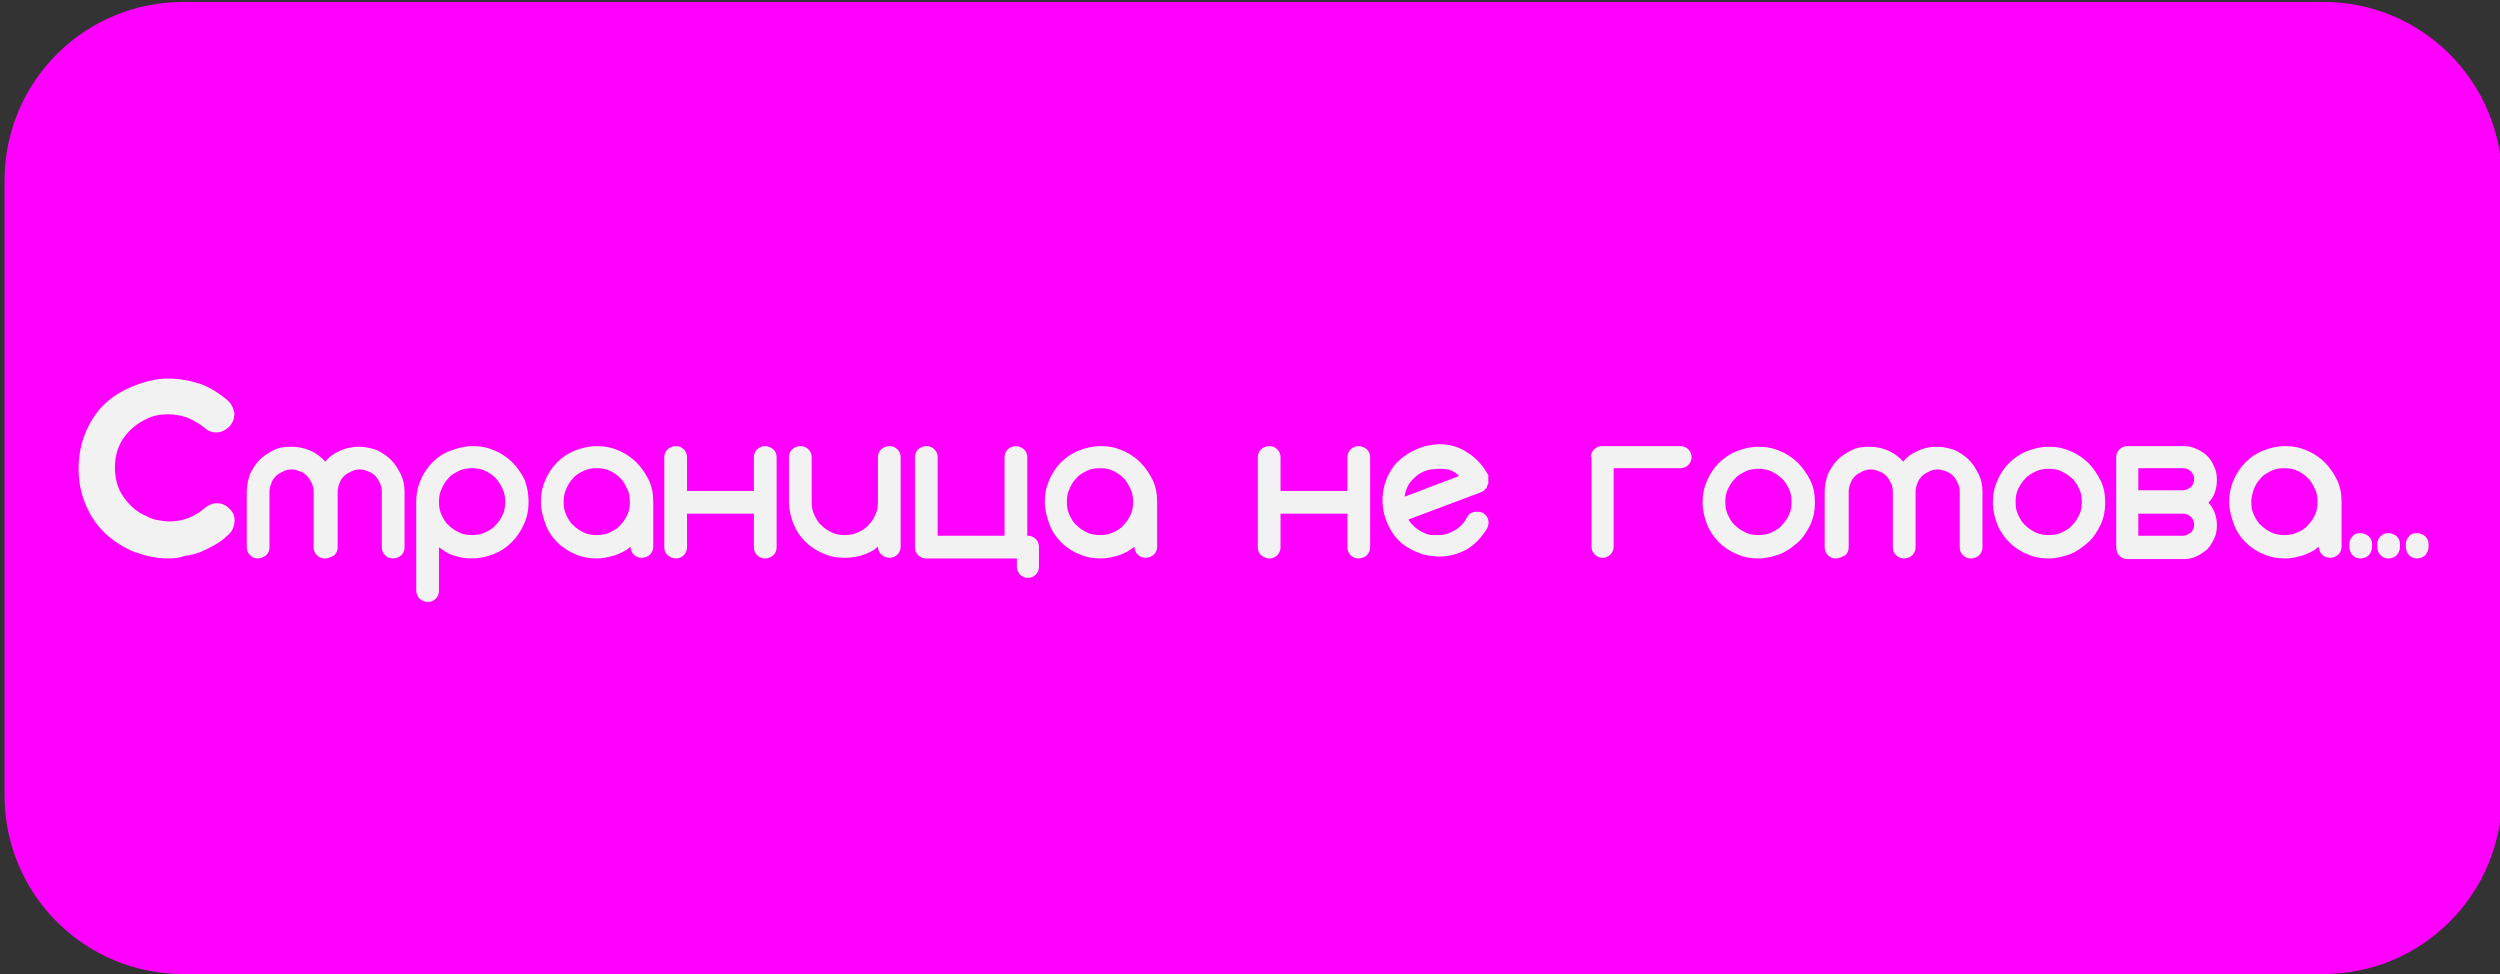 <?xml version="1.0" encoding="utf-8"?>
<!-- Generator: Adobe Illustrator 26.2.1, SVG Export Plug-In . SVG Version: 6.00 Build 0)  -->
<svg version="1.1" id="Слой_1" xmlns="http://www.w3.org/2000/svg" xmlns:xlink="http://www.w3.org/1999/xlink" x="0px" y="0px"
	 viewBox="0 0 385 150" style="enable-background:new 0 0 385 150;" xml:space="preserve">
<rect x="0" y="0" width="385" height="150" fill="#333333" stroke="none"/>
<style type="text/css">
	.st0{fill:#FF00FF;}
	.st1{fill:#F2F2F2;}
</style>
<g>
	<path class="st0" d="M357.8,150H28.2C13,150,0.7,137.7,0.7,122.5V27.8C0.7,12.6,13,0.3,28.2,0.3h329.6c15.2,0,27.5,12.3,27.5,27.5
		v94.7C385.3,137.7,373,150,357.8,150z"/>
</g>
<path class="st1" d="M22.6,64.5c-1.5,0.7-2.7,1.7-3.6,3c-0.9,1.3-1.3,2.8-1.3,4.5s0.4,3.2,1.3,4.5c0.9,1.3,2.1,2.4,3.6,3
	c0.5,0.3,1.1,0.5,1.7,0.6c0.6,0.1,1.2,0.2,1.8,0.2c2.1,0,3.9-0.7,5.6-2.2c0.6-0.4,1.1-0.6,1.7-0.6c0.8,0,1.4,0.3,2,0.9
	c0.6,0.6,0.8,1.3,0.7,2.1c-0.1,0.8-0.4,1.4-1,1.9c-0.6,0.6-1.3,1.1-2,1.5c-0.7,0.4-1.5,0.8-2.2,1.1c-0.8,0.3-1.6,0.5-2.4,0.6
	C27.7,85.9,26.8,86,26,86c-1,0-1.9-0.1-2.9-0.3c-0.9-0.2-1.9-0.5-2.9-0.9c-2.6-1.2-4.6-2.9-6-5.1c-1.4-2.3-2.1-4.8-2.1-7.5
	c0-2.8,0.7-5.3,2.1-7.6s3.4-3.9,6-5c1.9-0.8,3.8-1.3,5.7-1.3c1.7,0,3.3,0.3,4.9,0.8c1.4,0.5,2.9,1.4,4.3,2.6
	c0.2,0.2,0.5,0.5,0.6,0.8c0.2,0.3,0.3,0.7,0.4,1.1c0,0.9-0.3,1.6-0.8,2.1c-0.6,0.6-1.3,0.9-2,0.9c-0.7,0-1.4-0.3-1.9-0.8
	c-0.8-0.6-1.6-1.1-2.6-1.5c-0.9-0.3-1.9-0.5-2.9-0.5C24.7,63.8,23.6,64,22.6,64.5z"/>
<path class="st1" d="M39.7,86c-0.5,0-0.9-0.2-1.2-0.5c-0.3-0.3-0.5-0.7-0.5-1.2v-8.6c0-0.9,0.2-1.8,0.5-2.7c0.4-0.8,0.9-1.6,1.5-2.2
	c0.6-0.6,1.4-1.1,2.2-1.5c0.8-0.4,1.7-0.5,2.7-0.5c1,0,2,0.2,2.9,0.6s1.7,1,2.3,1.7c0.6-0.8,1.4-1.3,2.3-1.7
	c0.9-0.4,1.8-0.6,2.9-0.6c0.9,0,1.8,0.2,2.7,0.5c0.8,0.4,1.6,0.9,2.2,1.5c0.6,0.6,1.1,1.4,1.5,2.2c0.4,0.8,0.6,1.7,0.6,2.7v8.6
	c0,0.5-0.2,0.9-0.5,1.2c-0.3,0.3-0.8,0.5-1.3,0.5c-0.5,0-0.9-0.2-1.2-0.5c-0.3-0.3-0.5-0.7-0.5-1.2v-8.6c0-0.5-0.1-0.9-0.3-1.3
	c-0.2-0.4-0.4-0.8-0.7-1.1c-0.3-0.3-0.7-0.6-1.1-0.7c-0.4-0.2-0.9-0.3-1.3-0.3c-0.5,0-0.9,0.1-1.3,0.3c-0.4,0.2-0.8,0.4-1.1,0.7
	c-0.3,0.3-0.6,0.7-0.7,1.1c-0.2,0.4-0.3,0.9-0.3,1.3v8.6c0,0.5-0.2,0.9-0.5,1.2C51,85.8,50.5,86,50,86c-0.5,0-0.9-0.2-1.2-0.5
	c-0.3-0.3-0.5-0.7-0.5-1.2v-8.6c0-0.5-0.1-0.9-0.3-1.3c-0.2-0.4-0.4-0.8-0.7-1.1c-0.3-0.3-0.7-0.6-1.1-0.7c-0.4-0.2-0.9-0.3-1.3-0.3
	c-0.5,0-0.9,0.1-1.3,0.3c-0.4,0.2-0.8,0.4-1.1,0.7c-0.3,0.3-0.6,0.7-0.7,1.1c-0.2,0.4-0.3,0.9-0.3,1.3v8.6c0,0.5-0.2,0.9-0.5,1.2
	C40.6,85.8,40.2,86,39.7,86z"/>
<path class="st1" d="M81.4,77.3c0,1.2-0.2,2.3-0.7,3.4c-0.5,1.1-1.1,2-1.9,2.8c-0.8,0.8-1.7,1.4-2.7,1.8c-1,0.4-2.2,0.7-3.4,0.7
	c-1.4,0-2.7-0.3-3.9-0.9l-1.2-0.8V91c0,0.5-0.2,0.9-0.5,1.2c-0.3,0.3-0.7,0.5-1.2,0.5c-0.5,0-0.9-0.2-1.3-0.5
	c-0.3-0.3-0.5-0.8-0.5-1.3V77.3c0-1.2,0.2-2.3,0.7-3.4c0.4-1,1.1-2,1.8-2.7c0.8-0.8,1.7-1.4,2.8-1.8c1.1-0.4,2.2-0.7,3.4-0.7
	c1.2,0,2.3,0.2,3.4,0.7c1,0.4,2,1.1,2.7,1.8c0.8,0.8,1.4,1.7,1.9,2.7C81.2,75,81.4,76.1,81.4,77.3z M67.6,77.3c0,0.7,0.1,1.4,0.4,2
	c0.3,0.6,0.6,1.2,1.1,1.6c0.5,0.5,1,0.8,1.6,1.1c0.6,0.3,1.3,0.4,2,0.4c0.7,0,1.4-0.1,2-0.4c0.6-0.3,1.2-0.6,1.6-1.1
	c0.5-0.5,0.8-1,1.1-1.6c0.3-0.6,0.4-1.3,0.4-2c0-0.7-0.1-1.4-0.4-2c-0.3-0.6-0.6-1.2-1.1-1.7c-0.5-0.5-1-0.8-1.6-1.1
	c-0.6-0.3-1.3-0.4-2-0.4c-0.7,0-1.4,0.1-2,0.4c-0.6,0.3-1.2,0.6-1.6,1.1c-0.5,0.5-0.8,1-1.1,1.7C67.7,75.9,67.6,76.6,67.6,77.3z"/>
<path class="st1" d="M95.9,85c-0.6,0.3-1.3,0.6-1.9,0.7c-0.7,0.2-1.4,0.3-2.1,0.3c-1.2,0-2.3-0.2-3.4-0.7c-1-0.4-2-1.1-2.7-1.8
	c-0.8-0.8-1.4-1.7-1.8-2.8c-0.4-1.1-0.7-2.2-0.7-3.4s0.2-2.3,0.7-3.4c0.4-1,1.1-2,1.8-2.7c0.8-0.8,1.7-1.4,2.7-1.8
	c1-0.4,2.2-0.7,3.4-0.7s2.3,0.2,3.4,0.7c1,0.4,2,1.1,2.7,1.8c0.8,0.8,1.4,1.7,1.9,2.7c0.5,1,0.7,2.2,0.7,3.4v6.9
	c0,0.5-0.2,0.9-0.5,1.2c-0.3,0.3-0.8,0.5-1.3,0.5c-0.5,0-0.9-0.2-1.2-0.5c-0.3-0.3-0.5-0.7-0.5-1.2C96.7,84.5,96.4,84.8,95.9,85
	L95.9,85z M86.8,77.3c0,0.7,0.1,1.4,0.4,2c0.3,0.6,0.6,1.2,1.1,1.6c0.5,0.5,1,0.8,1.6,1.1c0.6,0.3,1.3,0.4,2,0.4
	c0.7,0,1.4-0.1,2-0.4c0.6-0.3,1.2-0.6,1.6-1.1c0.5-0.5,0.8-1,1.1-1.6c0.3-0.6,0.4-1.3,0.4-2c0-0.7-0.1-1.4-0.4-2
	c-0.3-0.6-0.6-1.2-1.1-1.7c-0.5-0.5-1-0.8-1.6-1.1c-0.6-0.3-1.3-0.4-2-0.4c-0.7,0-1.4,0.1-2,0.4c-0.6,0.3-1.2,0.6-1.6,1.1
	c-0.5,0.5-0.8,1-1.1,1.7C86.9,75.9,86.8,76.6,86.8,77.3z"/>
<path class="st1" d="M105.8,79.1v5.2c0,0.5-0.2,0.9-0.5,1.2c-0.3,0.3-0.7,0.5-1.2,0.5c-0.5,0-0.9-0.2-1.3-0.5
	c-0.3-0.3-0.5-0.7-0.5-1.2V70.4c0-0.5,0.2-0.9,0.5-1.2c0.3-0.3,0.8-0.5,1.3-0.5c0.5,0,0.9,0.2,1.2,0.5c0.3,0.3,0.5,0.7,0.5,1.2v5.2
	h10.3v-5.2c0-0.5,0.2-0.9,0.5-1.2c0.3-0.3,0.8-0.5,1.2-0.5c0.5,0,0.9,0.2,1.3,0.5c0.3,0.3,0.5,0.7,0.5,1.2v13.9
	c0,0.5-0.2,0.9-0.5,1.2c-0.3,0.3-0.8,0.5-1.3,0.5c-0.5,0-0.9-0.2-1.2-0.5c-0.3-0.3-0.5-0.7-0.5-1.2v-5.2H105.8z"/>
<path class="st1" d="M137,68.7c0.5,0,0.9,0.2,1.2,0.5c0.3,0.3,0.5,0.7,0.5,1.2v13.8c0,0.5-0.2,0.9-0.5,1.2c-0.3,0.3-0.7,0.5-1.2,0.5
	c-0.5,0-0.9-0.2-1.3-0.5c-0.3-0.3-0.5-0.7-0.5-1.2c-0.2,0.1-0.4,0.3-0.5,0.4c-0.1,0.1-0.3,0.2-0.5,0.3c-1.3,0.7-2.7,1-4.1,1
	c-1.2,0-2.3-0.2-3.4-0.7c-1-0.4-2-1.1-2.7-1.8c-0.8-0.8-1.4-1.7-1.8-2.7c-0.4-1-0.7-2.2-0.7-3.4v-6.9c0-0.5,0.2-0.9,0.5-1.2
	c0.3-0.3,0.8-0.5,1.3-0.5c0.5,0,0.9,0.2,1.2,0.5c0.3,0.3,0.5,0.7,0.5,1.2v6.9c0,0.7,0.1,1.4,0.4,2c0.3,0.6,0.6,1.2,1.1,1.6
	c0.5,0.5,1,0.8,1.6,1.1c0.6,0.3,1.3,0.4,2,0.4c0.7,0,1.4-0.1,2-0.4c0.6-0.3,1.2-0.6,1.6-1.1c0.5-0.5,0.8-1,1.1-1.6
	c0.3-0.6,0.4-1.3,0.4-2v-6.9c0-0.5,0.2-0.9,0.5-1.2S136.5,68.7,137,68.7z"/>
<path class="st1" d="M142.6,86c-0.5,0-0.9-0.2-1.2-0.5c-0.3-0.3-0.5-0.7-0.5-1.2V70.4c0-0.5,0.2-0.9,0.5-1.2
	c0.3-0.3,0.8-0.5,1.3-0.5c0.5,0,0.9,0.2,1.2,0.5c0.3,0.3,0.5,0.7,0.5,1.2v12.1h10.3V70.4c0-0.5,0.2-0.9,0.5-1.2
	c0.3-0.3,0.8-0.5,1.2-0.5c0.5,0,0.9,0.2,1.3,0.5c0.3,0.3,0.5,0.7,0.5,1.2v12.1h0.1c0.5,0,0.9,0.2,1.2,0.5c0.3,0.3,0.5,0.7,0.5,1.2
	v3.1c0,0.5-0.2,0.9-0.5,1.2c-0.3,0.3-0.8,0.5-1.2,0.5c-0.5,0-0.9-0.2-1.2-0.5c-0.3-0.3-0.5-0.7-0.5-1.2V86H142.6z"/>
<path class="st1" d="M173.5,85c-0.6,0.3-1.3,0.6-1.9,0.7c-0.7,0.2-1.4,0.3-2.1,0.3c-1.2,0-2.3-0.2-3.4-0.7c-1-0.4-2-1.1-2.7-1.8
	c-0.8-0.8-1.4-1.7-1.8-2.8c-0.4-1.1-0.7-2.2-0.7-3.4s0.2-2.3,0.7-3.4c0.4-1,1.1-2,1.8-2.7c0.8-0.8,1.7-1.4,2.7-1.8
	c1-0.4,2.2-0.7,3.4-0.7s2.3,0.2,3.4,0.7c1,0.4,2,1.1,2.7,1.8c0.8,0.8,1.4,1.7,1.9,2.7c0.5,1,0.7,2.2,0.7,3.4v6.9
	c0,0.5-0.2,0.9-0.5,1.2c-0.3,0.3-0.8,0.5-1.3,0.5c-0.5,0-0.9-0.2-1.2-0.5c-0.3-0.3-0.5-0.7-0.5-1.2C174.2,84.5,173.9,84.8,173.5,85
	L173.5,85z M164.3,77.3c0,0.7,0.1,1.4,0.4,2c0.3,0.6,0.6,1.2,1.1,1.6c0.5,0.5,1,0.8,1.6,1.1c0.6,0.3,1.3,0.4,2,0.4
	c0.7,0,1.4-0.1,2-0.4c0.6-0.3,1.2-0.6,1.6-1.1c0.5-0.5,0.8-1,1.1-1.6c0.3-0.6,0.4-1.3,0.4-2c0-0.7-0.1-1.4-0.4-2
	c-0.3-0.6-0.6-1.2-1.1-1.7s-1-0.8-1.6-1.1c-0.6-0.3-1.3-0.4-2-0.4c-0.7,0-1.4,0.1-2,0.4c-0.6,0.3-1.2,0.6-1.6,1.1
	c-0.5,0.5-0.8,1-1.1,1.7C164.4,75.9,164.3,76.6,164.3,77.3z"/>
<path class="st1" d="M197.2,79.1v5.2c0,0.5-0.2,0.9-0.5,1.2c-0.3,0.3-0.7,0.5-1.2,0.5c-0.5,0-0.9-0.2-1.3-0.5
	c-0.3-0.3-0.5-0.7-0.5-1.2V70.4c0-0.5,0.2-0.9,0.5-1.2c0.3-0.3,0.8-0.5,1.3-0.5c0.5,0,0.9,0.2,1.2,0.5c0.3,0.3,0.5,0.7,0.5,1.2v5.2
	h10.3v-5.2c0-0.5,0.2-0.9,0.5-1.2c0.3-0.3,0.8-0.5,1.2-0.5c0.5,0,0.9,0.2,1.3,0.5c0.3,0.3,0.5,0.7,0.5,1.2v13.9
	c0,0.5-0.2,0.9-0.5,1.2c-0.3,0.3-0.8,0.5-1.3,0.5c-0.5,0-0.9-0.2-1.2-0.5c-0.3-0.3-0.5-0.7-0.5-1.2v-5.2H197.2z"/>
<path class="st1" d="M229.2,74C229.2,74,229.2,74,229.2,74c0,0.1,0,0.1,0,0.1c0,0.1,0,0.2,0,0.3c0,0.1,0,0.1-0.1,0.2
	c0,0.1,0,0.1,0,0.1c0,0-0.1,0.1-0.1,0.2l0,0.1c-0.1,0.2-0.2,0.3-0.4,0.4c0,0.1-0.1,0.2-0.1,0.2c-0.1,0-0.2,0.1-0.4,0.2L216.9,80
	c0.2,0.4,0.5,0.7,0.8,1c0.3,0.3,0.6,0.5,0.9,0.7c0.3,0.2,0.6,0.3,0.8,0.4c0.2,0.1,0.4,0.2,0.6,0.2c0.2,0.1,0.4,0.1,0.7,0.1
	c0.2,0,0.5,0,0.8,0c0.3,0,0.6,0,1-0.1c0.4-0.1,0.7-0.2,1.1-0.4c0.4-0.2,0.8-0.4,1.2-0.8c0.4-0.3,0.8-0.8,1.1-1.4l0,0
	c0.3-0.6,0.8-0.9,1.6-0.9c0.4,0,0.7,0.1,0.9,0.2c0.4,0.3,0.7,0.6,0.8,1.1c0.1,0.4,0,0.9-0.2,1.3c-0.8,1.3-1.8,2.4-3.1,3.2
	c-1.3,0.7-2.7,1.1-4.2,1.1c-0.8,0-1.6-0.1-2.5-0.3c-0.9-0.3-1.8-0.7-2.6-1.2c-0.8-0.5-1.5-1.2-2-1.9c-1.1-1.6-1.7-3.4-1.7-5.3
	c0-1,0.2-2,0.5-2.9c0.3-0.9,0.8-1.7,1.3-2.4c1.2-1.4,2.8-2.4,4.8-3c0.4-0.1,0.8-0.1,1.1-0.2c0.3,0,0.7-0.1,1-0.1
	c1.6,0,3.1,0.4,4.4,1.3c1.3,0.8,2.4,2,3.2,3.5v0.1C229.2,73.6,229.2,73.7,229.2,74L229.2,74z M217.8,73.6c-0.8,0.7-1.3,1.6-1.5,2.9
	l8.4-3.2c-0.6-0.6-1.2-0.9-1.7-1c-0.6-0.1-1.1-0.1-1.5-0.1c-0.4,0-0.9,0.1-1.2,0.1C219.3,72.5,218.5,72.9,217.8,73.6z"/>
<path class="st1" d="M245,70.4c0-0.5,0.2-0.9,0.5-1.2c0.3-0.3,0.7-0.5,1.2-0.5h12.1c0.5,0,0.9,0.2,1.2,0.5c0.3,0.3,0.5,0.7,0.5,1.2
	c0,0.5-0.2,0.9-0.5,1.2c-0.3,0.3-0.7,0.5-1.2,0.5h-10.3v12.1c0,0.5-0.2,0.9-0.5,1.2c-0.3,0.3-0.7,0.5-1.2,0.5
	c-0.5,0-0.9-0.2-1.2-0.5c-0.3-0.3-0.5-0.7-0.5-1.2V70.4z"/>
<path class="st1" d="M270.8,86c-1.2,0-2.3-0.2-3.4-0.7c-1-0.4-2-1.1-2.7-1.8s-1.4-1.7-1.8-2.7c-0.4-1-0.7-2.2-0.7-3.4
	c0-1.2,0.2-2.3,0.7-3.4c0.4-1,1.1-2,1.8-2.7s1.7-1.4,2.7-1.8c1-0.4,2.2-0.7,3.4-0.7c1.2,0,2.3,0.2,3.4,0.7c1,0.4,2,1.1,2.7,1.8
	s1.4,1.7,1.9,2.7c0.5,1,0.7,2.2,0.7,3.4c0,1.2-0.2,2.3-0.7,3.4c-0.5,1-1.1,2-1.9,2.7s-1.7,1.4-2.7,1.8C273.1,85.7,272,86,270.8,86z
	 M270.8,72.2c-0.7,0-1.4,0.1-2,0.4c-0.6,0.3-1.2,0.6-1.6,1.1c-0.5,0.5-0.8,1-1.1,1.6c-0.3,0.6-0.4,1.3-0.4,2c0,0.7,0.1,1.4,0.4,2
	c0.3,0.6,0.6,1.2,1.1,1.6c0.5,0.5,1,0.8,1.6,1.1c0.6,0.3,1.3,0.4,2,0.4c0.7,0,1.4-0.1,2-0.4c0.6-0.3,1.2-0.6,1.6-1.1
	c0.5-0.5,0.8-1,1.1-1.6c0.3-0.6,0.4-1.3,0.4-2c0-0.7-0.1-1.4-0.4-2c-0.3-0.6-0.6-1.2-1.1-1.6c-0.5-0.5-1-0.8-1.6-1.1
	C272.2,72.3,271.5,72.2,270.8,72.2z"/>
<path class="st1" d="M282.7,86c-0.5,0-0.9-0.2-1.2-0.5c-0.3-0.3-0.5-0.7-0.5-1.2v-8.6c0-0.9,0.2-1.8,0.5-2.7
	c0.4-0.8,0.9-1.6,1.5-2.2c0.6-0.6,1.4-1.1,2.2-1.5c0.8-0.4,1.7-0.5,2.7-0.5c1,0,2,0.2,2.9,0.6c0.9,0.4,1.7,1,2.3,1.7
	c0.6-0.8,1.4-1.3,2.3-1.7c0.9-0.4,1.8-0.6,2.9-0.6c0.9,0,1.8,0.2,2.7,0.5c0.8,0.4,1.6,0.9,2.2,1.5c0.6,0.6,1.1,1.4,1.5,2.2
	c0.4,0.8,0.6,1.7,0.6,2.7v8.6c0,0.5-0.2,0.9-0.5,1.2c-0.3,0.3-0.8,0.5-1.3,0.5c-0.5,0-0.9-0.2-1.2-0.5c-0.3-0.3-0.5-0.7-0.5-1.2
	v-8.6c0-0.5-0.1-0.9-0.3-1.3c-0.2-0.4-0.4-0.8-0.7-1.1c-0.3-0.3-0.7-0.6-1.1-0.7c-0.4-0.2-0.9-0.3-1.3-0.3c-0.5,0-0.9,0.1-1.3,0.3
	c-0.4,0.2-0.8,0.4-1.1,0.7c-0.3,0.3-0.6,0.7-0.7,1.1c-0.2,0.4-0.3,0.9-0.3,1.3v8.6c0,0.5-0.2,0.9-0.5,1.2c-0.3,0.3-0.8,0.5-1.3,0.5
	c-0.5,0-0.9-0.2-1.2-0.5c-0.3-0.3-0.5-0.7-0.5-1.2v-8.6c0-0.5-0.1-0.9-0.3-1.3c-0.2-0.4-0.4-0.8-0.7-1.1c-0.3-0.3-0.7-0.6-1.1-0.7
	c-0.4-0.2-0.9-0.3-1.3-0.3c-0.5,0-0.9,0.1-1.3,0.3c-0.4,0.2-0.8,0.4-1.1,0.7c-0.3,0.3-0.6,0.7-0.7,1.1c-0.2,0.4-0.3,0.9-0.3,1.3v8.6
	c0,0.5-0.2,0.9-0.5,1.2C283.6,85.8,283.2,86,282.7,86z"/>
<path class="st1" d="M315.5,86c-1.2,0-2.3-0.2-3.4-0.7c-1-0.4-2-1.1-2.7-1.8s-1.4-1.7-1.8-2.7c-0.4-1-0.7-2.2-0.7-3.4
	c0-1.2,0.2-2.3,0.7-3.4c0.4-1,1.1-2,1.8-2.7s1.7-1.4,2.7-1.8c1-0.4,2.2-0.7,3.4-0.7c1.2,0,2.3,0.2,3.4,0.7c1,0.4,2,1.1,2.7,1.8
	s1.4,1.7,1.9,2.7c0.5,1,0.7,2.2,0.7,3.4c0,1.2-0.2,2.3-0.7,3.4c-0.5,1-1.1,2-1.9,2.7s-1.7,1.4-2.7,1.8C317.8,85.7,316.7,86,315.5,86
	z M315.5,72.2c-0.7,0-1.4,0.1-2,0.4c-0.6,0.3-1.2,0.6-1.6,1.1c-0.5,0.5-0.8,1-1.1,1.6c-0.3,0.6-0.4,1.3-0.4,2c0,0.7,0.1,1.4,0.4,2
	c0.3,0.6,0.6,1.2,1.1,1.6c0.5,0.5,1,0.8,1.6,1.1c0.6,0.3,1.3,0.4,2,0.4c0.7,0,1.4-0.1,2-0.4c0.6-0.3,1.2-0.6,1.6-1.1
	c0.5-0.5,0.8-1,1.1-1.6c0.3-0.6,0.4-1.3,0.4-2c0-0.7-0.1-1.4-0.4-2c-0.3-0.6-0.6-1.2-1.1-1.6c-0.5-0.5-1-0.8-1.6-1.1
	C316.9,72.3,316.3,72.2,315.5,72.2z"/>
<path class="st1" d="M336.2,68.7c0.7,0,1.4,0.1,2,0.4c0.6,0.3,1.2,0.6,1.7,1.1c0.5,0.5,0.8,1,1.1,1.7c0.3,0.6,0.4,1.3,0.4,2
	c0,0.7-0.1,1.3-0.3,1.9c-0.2,0.6-0.5,1.1-1,1.6c0.9,1,1.3,2.2,1.3,3.5c0,0.7-0.1,1.4-0.4,2c-0.3,0.6-0.6,1.2-1.1,1.7
	c-0.5,0.4-1,0.8-1.7,1.1c-0.6,0.3-1.3,0.4-2,0.4h-8.6c-0.5,0-0.9-0.2-1.2-0.5c-0.3-0.3-0.5-0.8-0.5-1.3V70.4c0-0.5,0.2-0.9,0.5-1.2
	c0.3-0.3,0.7-0.5,1.2-0.5H336.2z M329.3,72.1v3.4h6.9c0.4,0,0.8-0.2,1.2-0.5c0.3-0.3,0.5-0.7,0.5-1.2c0-0.5-0.2-0.9-0.5-1.2
	c-0.3-0.3-0.7-0.5-1.2-0.5H329.3z M329.3,79.1v3.4h6.9c0.4,0,0.8-0.2,1.2-0.5c0.3-0.3,0.5-0.7,0.5-1.2c0-0.5-0.2-0.9-0.5-1.2
	c-0.3-0.3-0.7-0.5-1.2-0.5H329.3z"/>
<path class="st1" d="M355.9,85c-0.6,0.3-1.3,0.6-1.9,0.7c-0.7,0.2-1.4,0.3-2.1,0.3c-1.2,0-2.3-0.2-3.4-0.7c-1-0.4-2-1.1-2.7-1.8
	c-0.8-0.8-1.4-1.7-1.8-2.8c-0.4-1.1-0.7-2.2-0.7-3.4s0.2-2.3,0.7-3.4c0.4-1,1.1-2,1.8-2.7c0.8-0.8,1.7-1.4,2.7-1.8
	c1-0.4,2.2-0.7,3.4-0.7s2.3,0.2,3.4,0.7c1,0.4,2,1.1,2.7,1.8c0.8,0.8,1.4,1.7,1.9,2.7c0.5,1,0.7,2.2,0.7,3.4v6.9
	c0,0.5-0.2,0.9-0.5,1.2c-0.3,0.3-0.8,0.5-1.3,0.5c-0.5,0-0.9-0.2-1.2-0.5c-0.3-0.3-0.5-0.7-0.5-1.2C356.7,84.5,356.3,84.8,355.9,85
	L355.9,85z M346.7,77.3c0,0.7,0.1,1.4,0.4,2c0.3,0.6,0.6,1.2,1.1,1.6c0.5,0.5,1,0.8,1.6,1.1c0.6,0.3,1.3,0.4,2,0.4
	c0.7,0,1.4-0.1,2-0.4c0.6-0.3,1.2-0.6,1.6-1.1c0.5-0.5,0.8-1,1.1-1.6c0.3-0.6,0.4-1.3,0.4-2c0-0.7-0.1-1.4-0.4-2
	c-0.3-0.6-0.6-1.2-1.1-1.7s-1-0.8-1.6-1.1c-0.6-0.3-1.3-0.4-2-0.4c-0.7,0-1.4,0.1-2,0.4c-0.6,0.3-1.2,0.6-1.6,1.1
	c-0.5,0.5-0.8,1-1.1,1.7C346.9,75.9,346.7,76.6,346.7,77.3z"/>
<path class="st1" d="M363.5,82.1c0.5,0,0.9,0.2,1.3,0.5c0.3,0.3,0.5,0.7,0.5,1.2v0.4c0,0.5-0.2,0.9-0.5,1.3
	c-0.3,0.3-0.8,0.5-1.3,0.5c-0.5,0-0.9-0.2-1.2-0.5c-0.3-0.3-0.5-0.8-0.5-1.3v-0.4c0-0.5,0.2-0.9,0.5-1.2
	C362.6,82.2,363,82.1,363.5,82.1z"/>
<path class="st1" d="M367.8,82.1c0.5,0,0.9,0.2,1.3,0.5c0.3,0.3,0.5,0.7,0.5,1.2v0.4c0,0.5-0.2,0.9-0.5,1.3
	c-0.3,0.3-0.8,0.5-1.3,0.5c-0.5,0-0.9-0.2-1.2-0.5c-0.3-0.3-0.5-0.8-0.5-1.3v-0.4c0-0.5,0.2-0.9,0.5-1.2
	C367,82.2,367.4,82.1,367.8,82.1z"/>
<path class="st1" d="M372.2,82.1c0.5,0,0.9,0.2,1.3,0.5c0.3,0.3,0.5,0.7,0.5,1.2v0.4c0,0.5-0.2,0.9-0.5,1.3
	c-0.3,0.3-0.8,0.5-1.3,0.5c-0.5,0-0.9-0.2-1.2-0.5c-0.3-0.3-0.5-0.8-0.5-1.3v-0.4c0-0.5,0.2-0.9,0.5-1.2
	C371.3,82.2,371.7,82.1,372.2,82.1z"/>
</svg>
